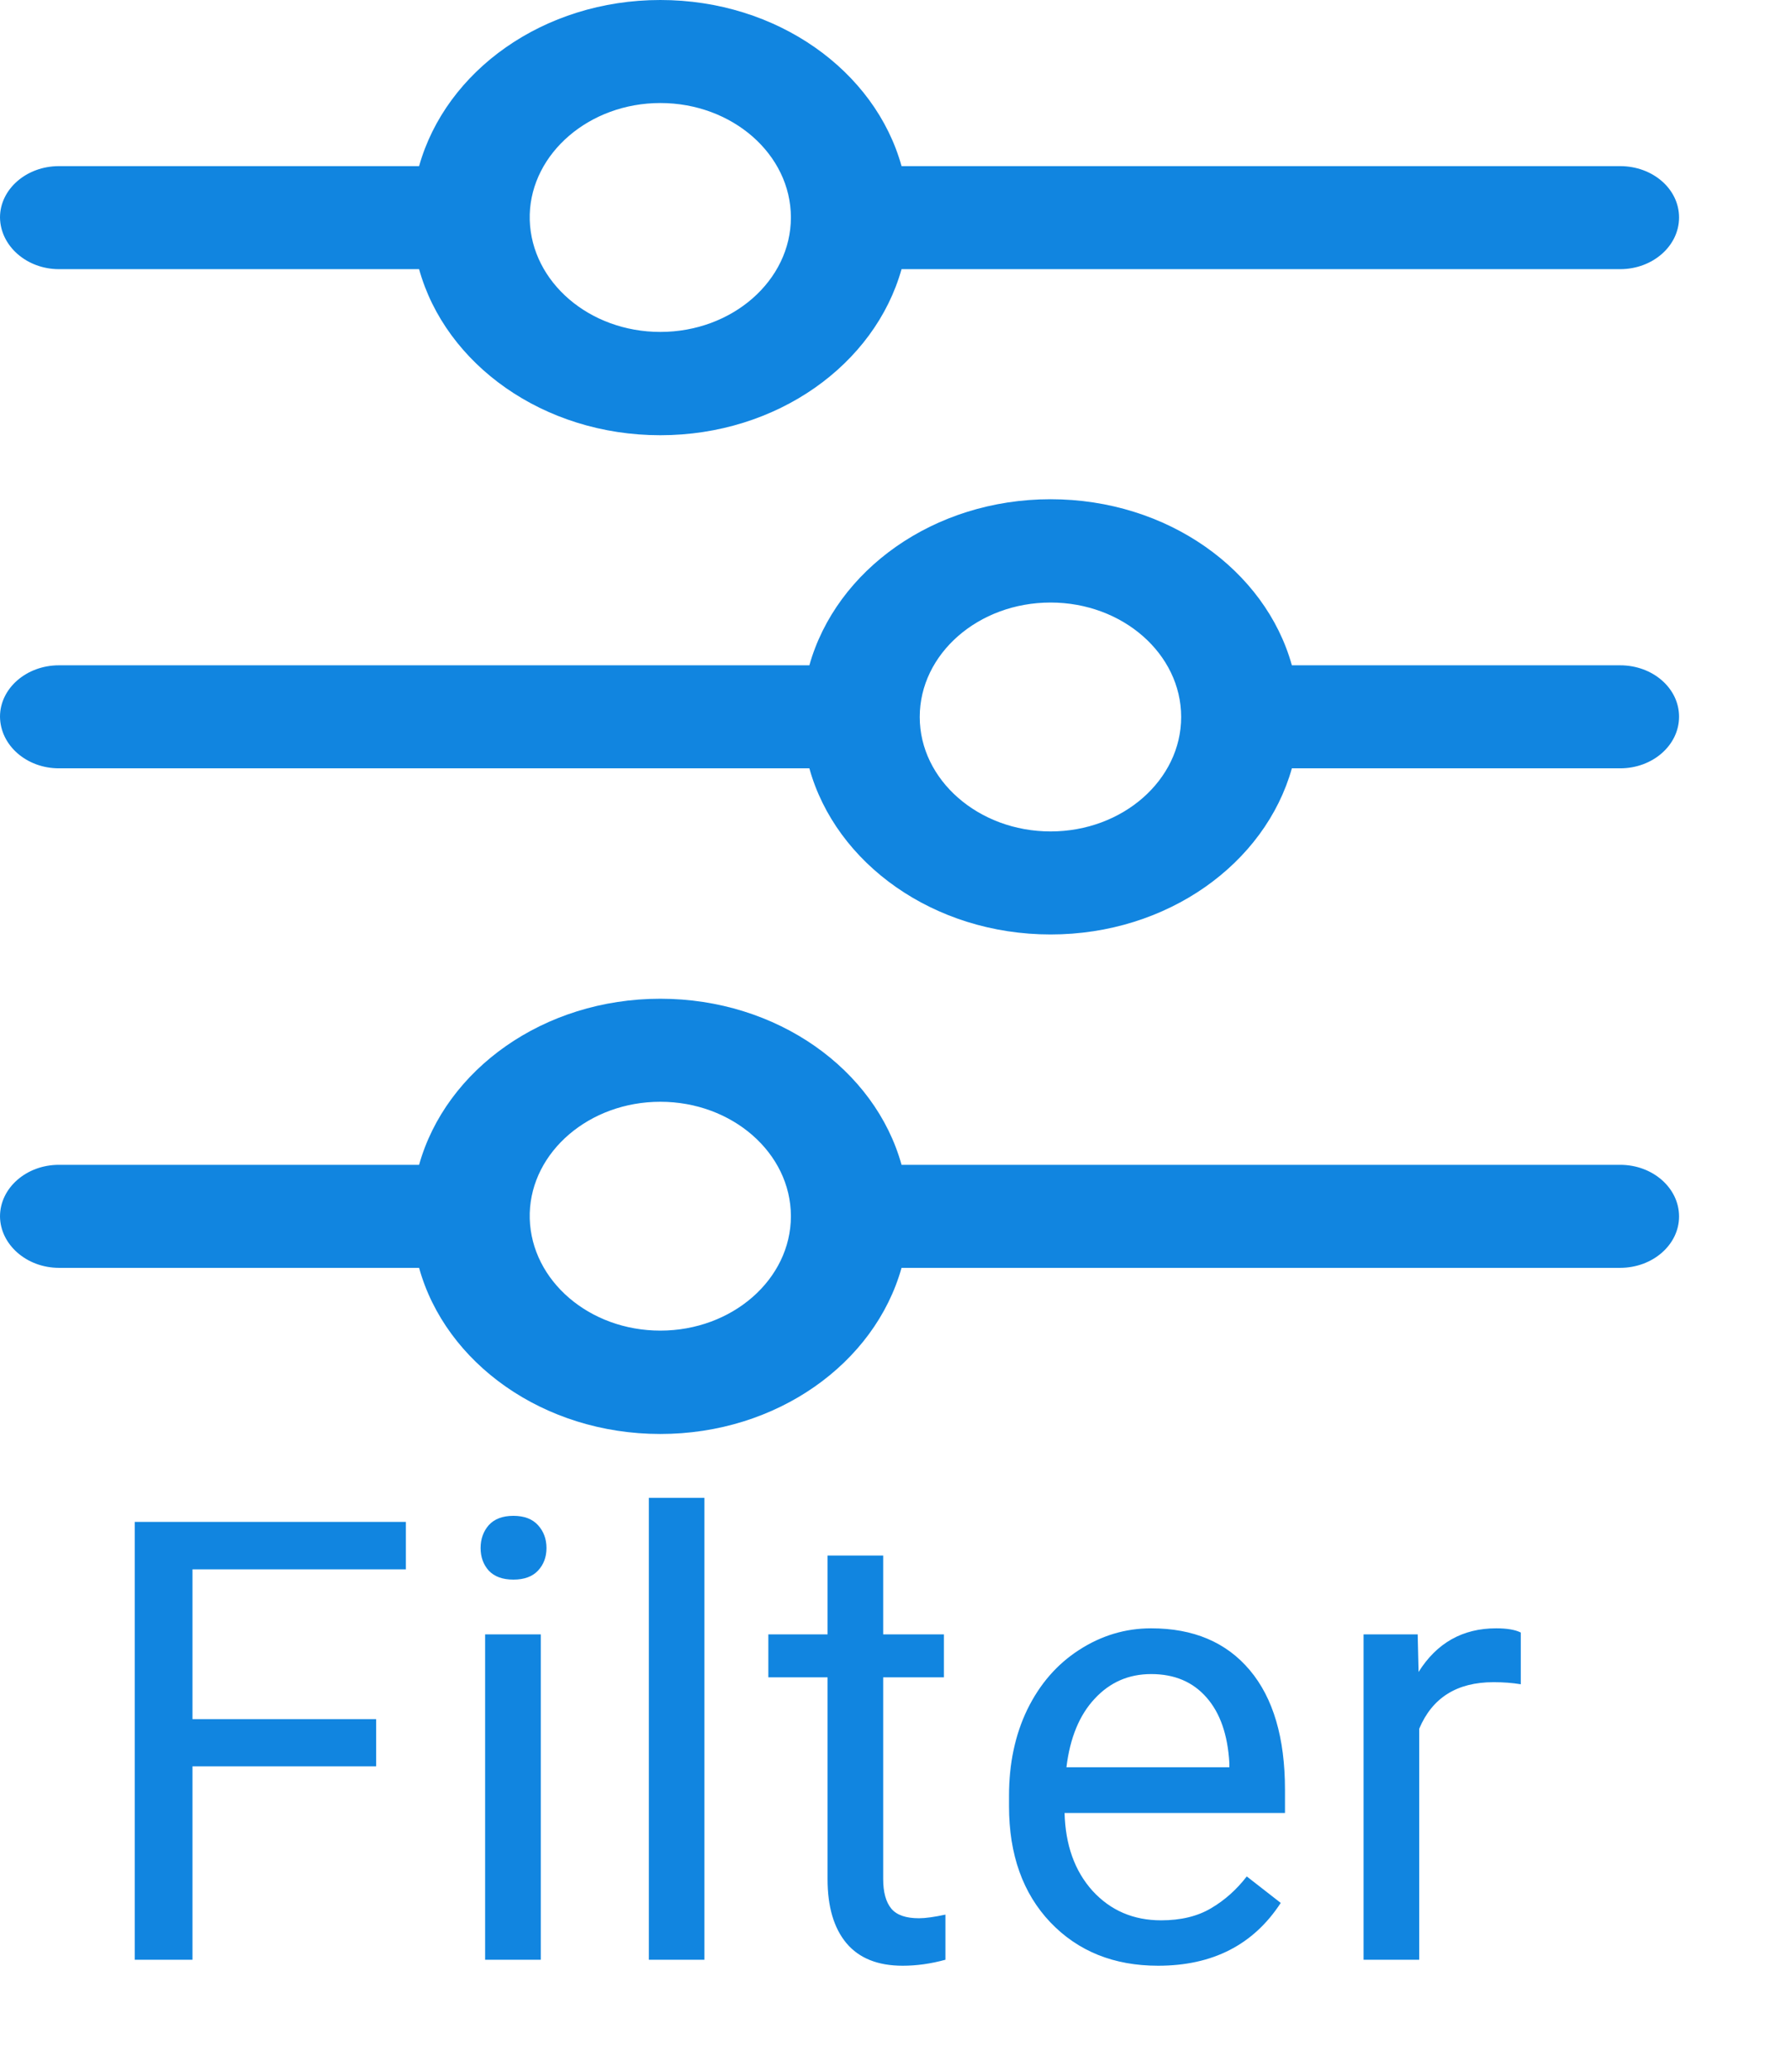 <svg width="32" height="37" viewBox="0 0 32 37" fill="none" xmlns="http://www.w3.org/2000/svg">
<path d="M6.721 31.546H3.439V35H2.408V27.18H7.252V28.028H3.439V30.703H6.721V31.546ZM9.662 35H8.668V29.189H9.662V35ZM8.587 27.647C8.587 27.486 8.636 27.35 8.732 27.239C8.833 27.128 8.979 27.072 9.173 27.072C9.366 27.072 9.513 27.128 9.613 27.239C9.714 27.35 9.764 27.486 9.764 27.647C9.764 27.808 9.714 27.942 9.613 28.05C9.513 28.157 9.366 28.211 9.173 28.211C8.979 28.211 8.833 28.157 8.732 28.05C8.636 27.942 8.587 27.808 8.587 27.647ZM12.586 35H11.593V26.75H12.586V35ZM15.78 27.781V29.189H16.865V29.956H15.78V33.56C15.78 33.793 15.828 33.969 15.925 34.087C16.021 34.202 16.186 34.259 16.419 34.259C16.534 34.259 16.691 34.237 16.892 34.194V35C16.63 35.072 16.376 35.107 16.129 35.107C15.685 35.107 15.35 34.973 15.124 34.705C14.899 34.436 14.786 34.055 14.786 33.56V29.956H13.728V29.189H14.786V27.781H15.78ZM20.692 35.107C19.904 35.107 19.263 34.85 18.769 34.334C18.275 33.815 18.028 33.122 18.028 32.255V32.073C18.028 31.496 18.137 30.982 18.355 30.531C18.578 30.076 18.885 29.722 19.279 29.468C19.677 29.21 20.106 29.081 20.568 29.081C21.324 29.081 21.911 29.33 22.33 29.828C22.749 30.325 22.959 31.038 22.959 31.965V32.379H19.021C19.036 32.952 19.202 33.416 19.521 33.77C19.843 34.121 20.252 34.296 20.746 34.296C21.096 34.296 21.394 34.225 21.637 34.081C21.881 33.938 22.094 33.748 22.276 33.512L22.883 33.985C22.396 34.733 21.666 35.107 20.692 35.107ZM20.568 29.898C20.167 29.898 19.831 30.044 19.559 30.338C19.287 30.628 19.118 31.036 19.054 31.562H21.965V31.487C21.936 30.982 21.8 30.592 21.557 30.316C21.313 30.037 20.984 29.898 20.568 29.898ZM27.172 30.08C27.022 30.055 26.859 30.043 26.684 30.043C26.032 30.043 25.59 30.32 25.357 30.875V35H24.363V29.189H25.33L25.346 29.86C25.672 29.341 26.134 29.081 26.732 29.081C26.925 29.081 27.072 29.106 27.172 29.156V30.08Z" fill="#1185E0"/>
<path d="M1.053 13.722H14.461C14.933 15.423 16.684 16.689 18.771 16.689C20.859 16.689 22.604 15.423 23.082 13.722H28.947C29.529 13.722 30 13.309 30 12.8C30 12.29 29.529 11.882 28.947 11.882H23.082C22.61 10.182 20.859 8.916 18.771 8.916C16.684 8.916 14.939 10.182 14.461 11.882H1.053C0.471 11.882 0 12.295 0 12.8C0.006 13.315 0.478 13.722 1.053 13.722ZM18.771 10.761C20.057 10.761 21.104 11.678 21.104 12.805C21.104 13.931 20.057 14.849 18.771 14.849C17.486 14.849 16.433 13.931 16.433 12.805C16.433 11.678 17.48 10.761 18.771 10.761Z" fill="#1185E0"/>
<path d="M1.053 22.643H7.488C7.959 24.344 9.71 25.61 11.798 25.61C13.886 25.61 15.631 24.344 16.108 22.643H28.947C29.529 22.643 30 22.23 30 21.726C30 21.216 29.529 20.803 28.947 20.803H16.108C15.637 19.103 13.886 17.837 11.798 17.837C9.71 17.837 7.965 19.103 7.488 20.803H1.053C0.471 20.803 0 21.216 0 21.726C0.006 22.23 0.478 22.643 1.053 22.643ZM11.798 19.677C13.084 19.677 14.131 20.594 14.131 21.721C14.131 22.847 13.084 23.764 11.798 23.764C10.531 23.764 9.496 22.874 9.465 21.763C9.465 21.747 9.465 21.731 9.465 21.715C9.465 21.699 9.465 21.683 9.465 21.667C9.496 20.567 10.531 19.677 11.798 19.677Z" fill="#1185E0"/>
<path d="M1.053 4.807H7.488C7.959 6.507 9.71 7.773 11.798 7.773C13.886 7.773 15.631 6.507 16.108 4.807H28.947C29.529 4.807 30 4.393 30 3.884C30 3.374 29.529 2.967 28.947 2.967H16.108C15.637 1.266 13.886 0 11.798 0C9.71 0 7.965 1.266 7.488 2.967H1.053C0.471 2.967 0 3.38 0 3.884C0.006 4.393 0.478 4.807 1.053 4.807ZM11.798 1.84C13.084 1.84 14.131 2.757 14.131 3.884C14.131 5.01 13.084 5.928 11.798 5.928C10.531 5.928 9.496 5.037 9.465 3.927C9.465 3.911 9.465 3.895 9.465 3.878C9.465 3.862 9.465 3.846 9.465 3.83C9.496 2.736 10.531 1.84 11.798 1.84Z" fill="#1185E0"/>
</svg>
